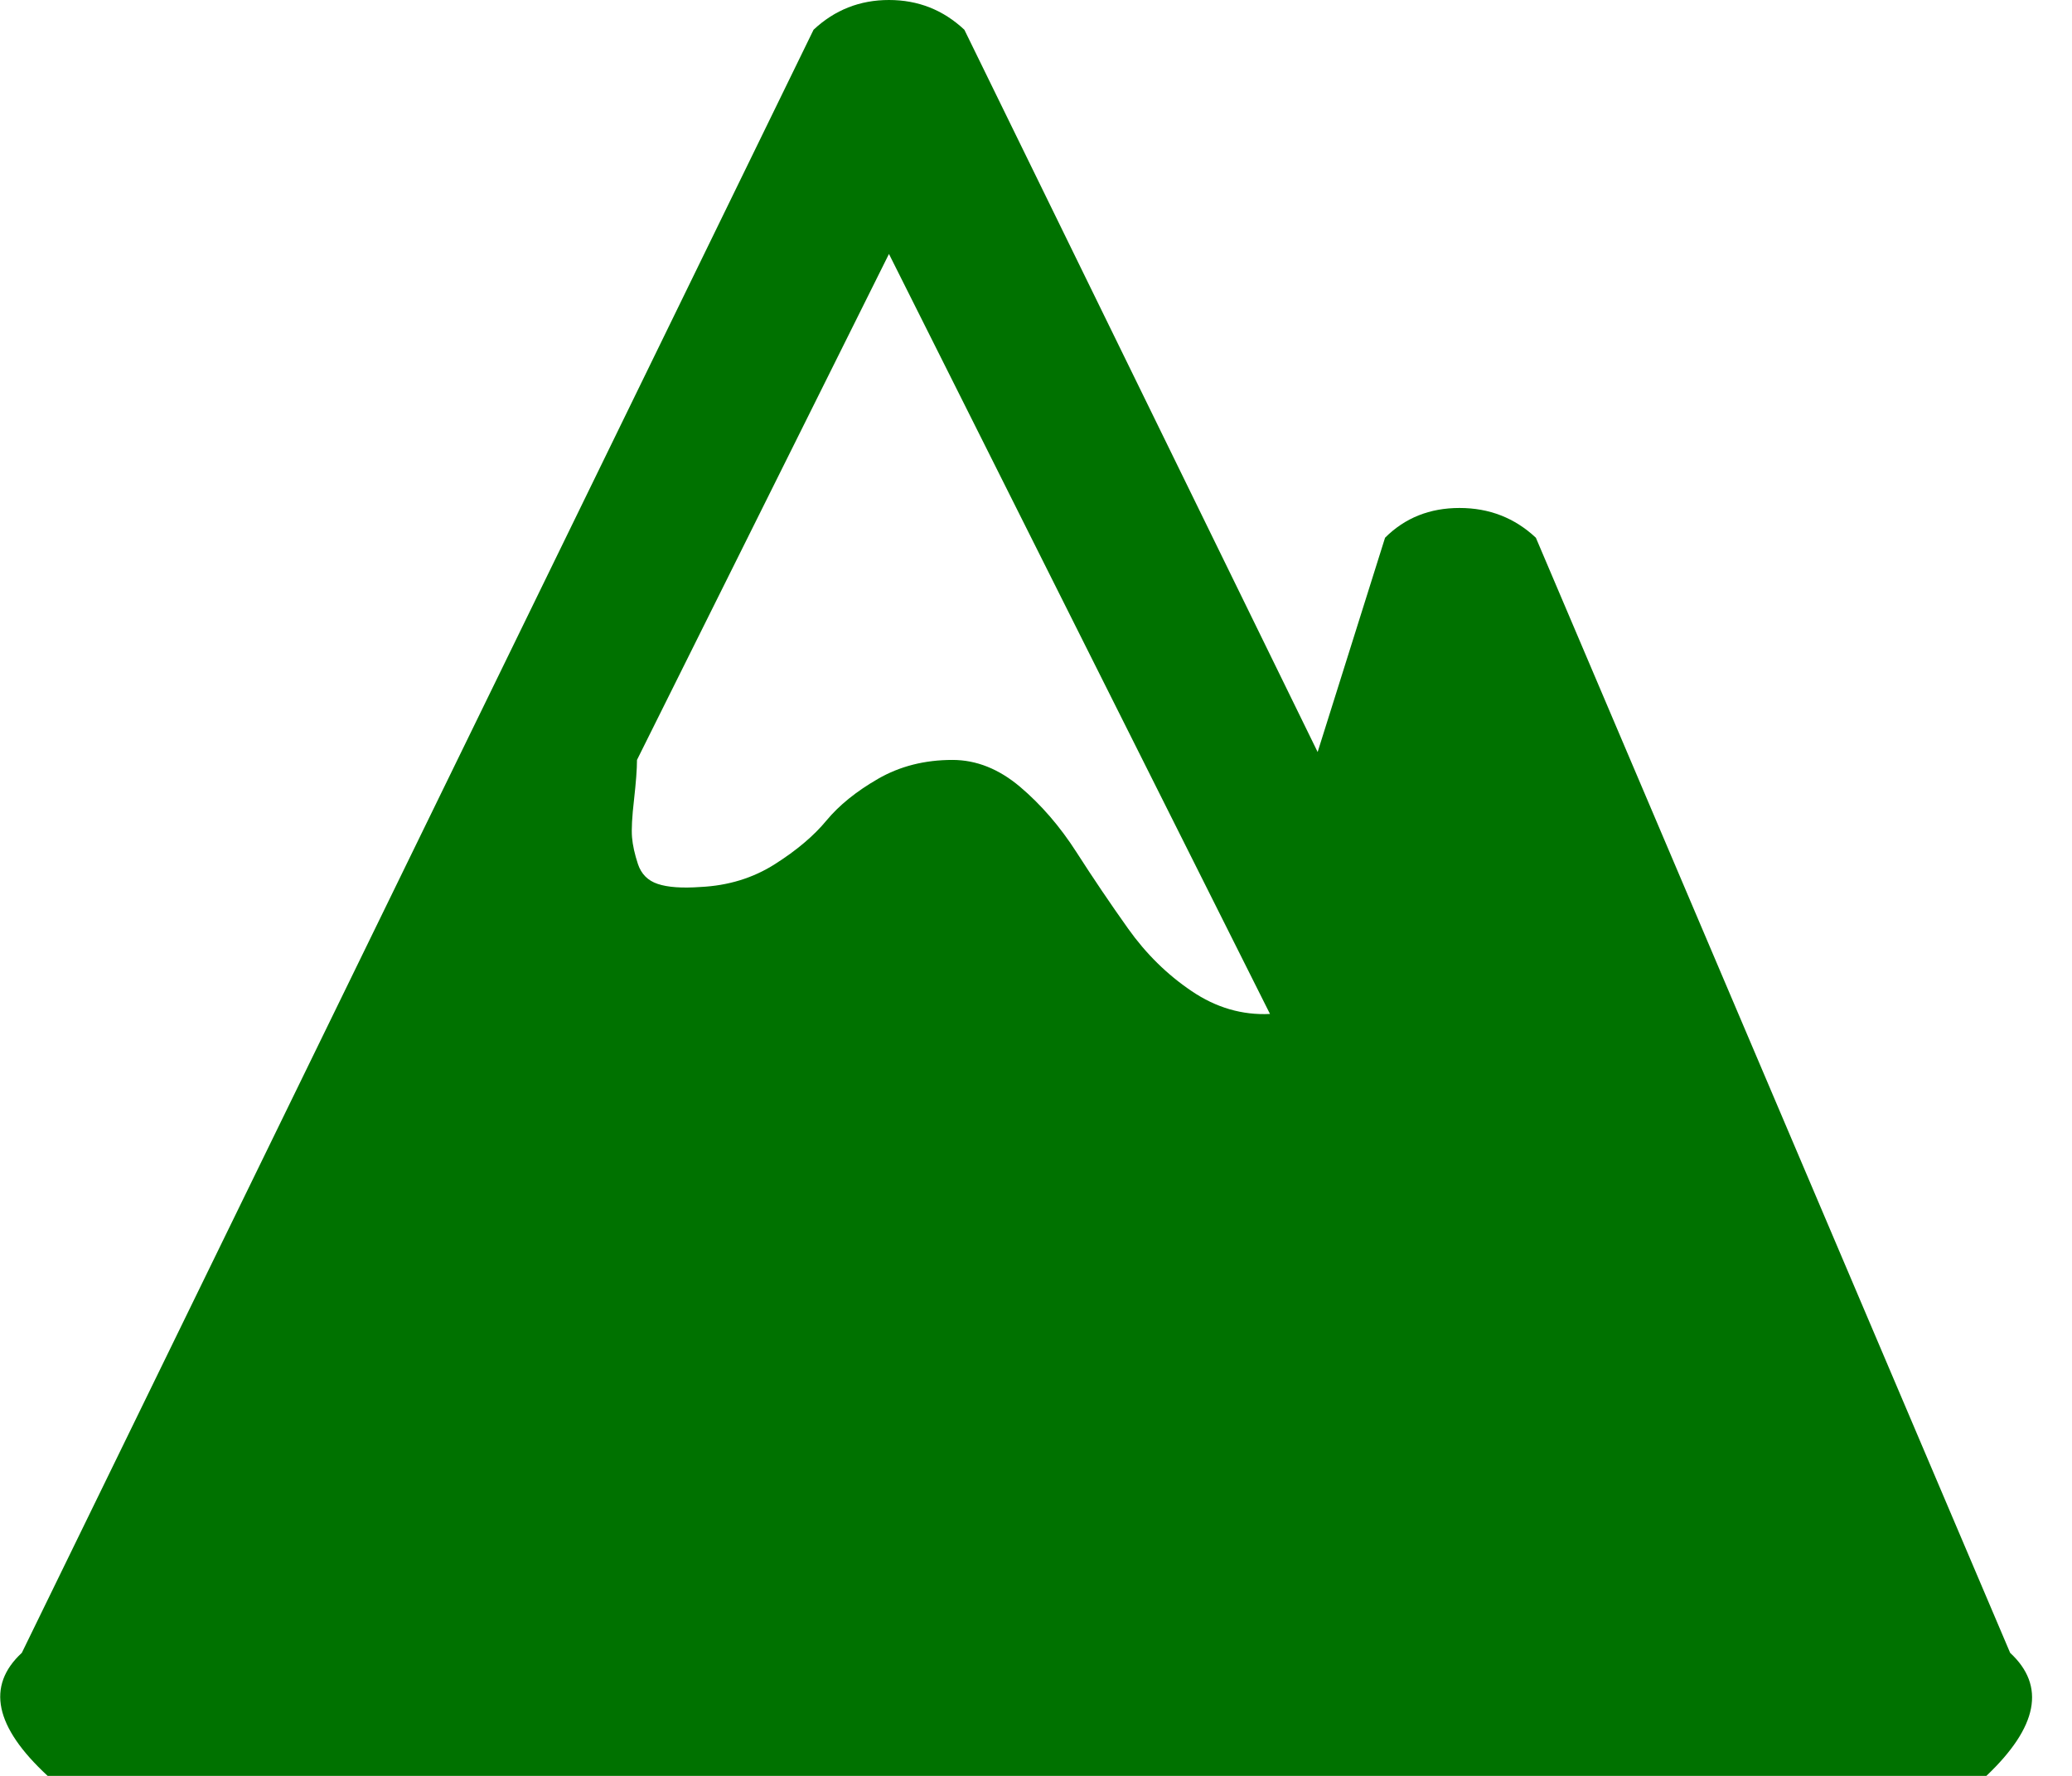 <svg width="28" height="24" viewBox="0 0 28 24" fill="none" xmlns="http://www.w3.org/2000/svg">
<g clip-path="url(#clip0_423_1395)">
<path d="M26.843 24H0.644C-0.072 23.338 -0.188 22.784 0.295 22.337L10.994 0.402C11.28 0.134 11.62 0 12.013 0C12.407 0 12.746 0.134 13.032 0.402L17.806 10.163L18.717 7.267C18.985 6.999 19.321 6.865 19.723 6.865C20.125 6.865 20.469 6.999 20.755 7.267L27.164 22.337C27.647 22.784 27.54 23.338 26.843 24ZM12.013 3.432L8.608 10.27C8.608 10.396 8.594 10.574 8.568 10.807C8.541 11.039 8.532 11.209 8.541 11.316C8.55 11.424 8.577 11.544 8.621 11.678C8.666 11.812 8.755 11.902 8.889 11.946C9.023 11.991 9.216 12.005 9.466 11.987C9.841 11.969 10.177 11.866 10.472 11.678C10.767 11.491 10.999 11.294 11.169 11.088C11.339 10.883 11.571 10.695 11.866 10.525C12.161 10.355 12.496 10.27 12.871 10.27C13.193 10.27 13.497 10.391 13.783 10.632C14.069 10.874 14.324 11.169 14.547 11.517C14.771 11.866 15.003 12.21 15.245 12.55C15.486 12.889 15.772 13.171 16.103 13.394C16.433 13.618 16.787 13.721 17.162 13.703L12.013 3.432Z" fill="#007200"/>
</g>
<defs>
<clipPath id="clip0_423_1395">
<rect width="27.459" height="24" fill="white"/>
</clipPath>
</defs>
</svg>
